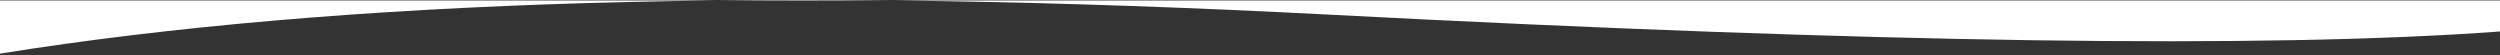 <?xml version="1.0" encoding="UTF-8"?>
<svg width="1360px" height="30px" viewBox="0 0 1360 30" version="1.1" xmlns="http://www.w3.org/2000/svg" xmlns:xlink="http://www.w3.org/1999/xlink">
    <rect x="0" y="0" width="1360" height="30" fill="#333333" stroke="none"/>
    <!-- Generator: Sketch 46.1 (44463) - http://www.bohemiancoding.com/sketch -->
    <title>8-bac1</title>
    <desc>Created with Sketch.</desc>
    <defs></defs>
    <g id="landing" stroke="none" stroke-width="1" fill="none" fill-rule="evenodd">
        <g id="Home-" transform="translate(0, -5438)" fill="#FFFFFF">
            <g id="Group-65" transform="translate(0, 5438)">
                <g id="Group-71">
                    <path d="M1360,0.263 C1360,0.263 906.667,0.263 0,0.263 L2.19407825e-13,29.171 C185.016,-0.447 426.141,-7.511 723.375,7.979 C1020.609,23.47 1232.818,26.517 1360,17.121 C1360,5.883 1360,0.263 1360,0.263 Z" id="Rectangle-Copy-10"></path>
                </g>
            </g>
        </g>
    </g>
</svg>